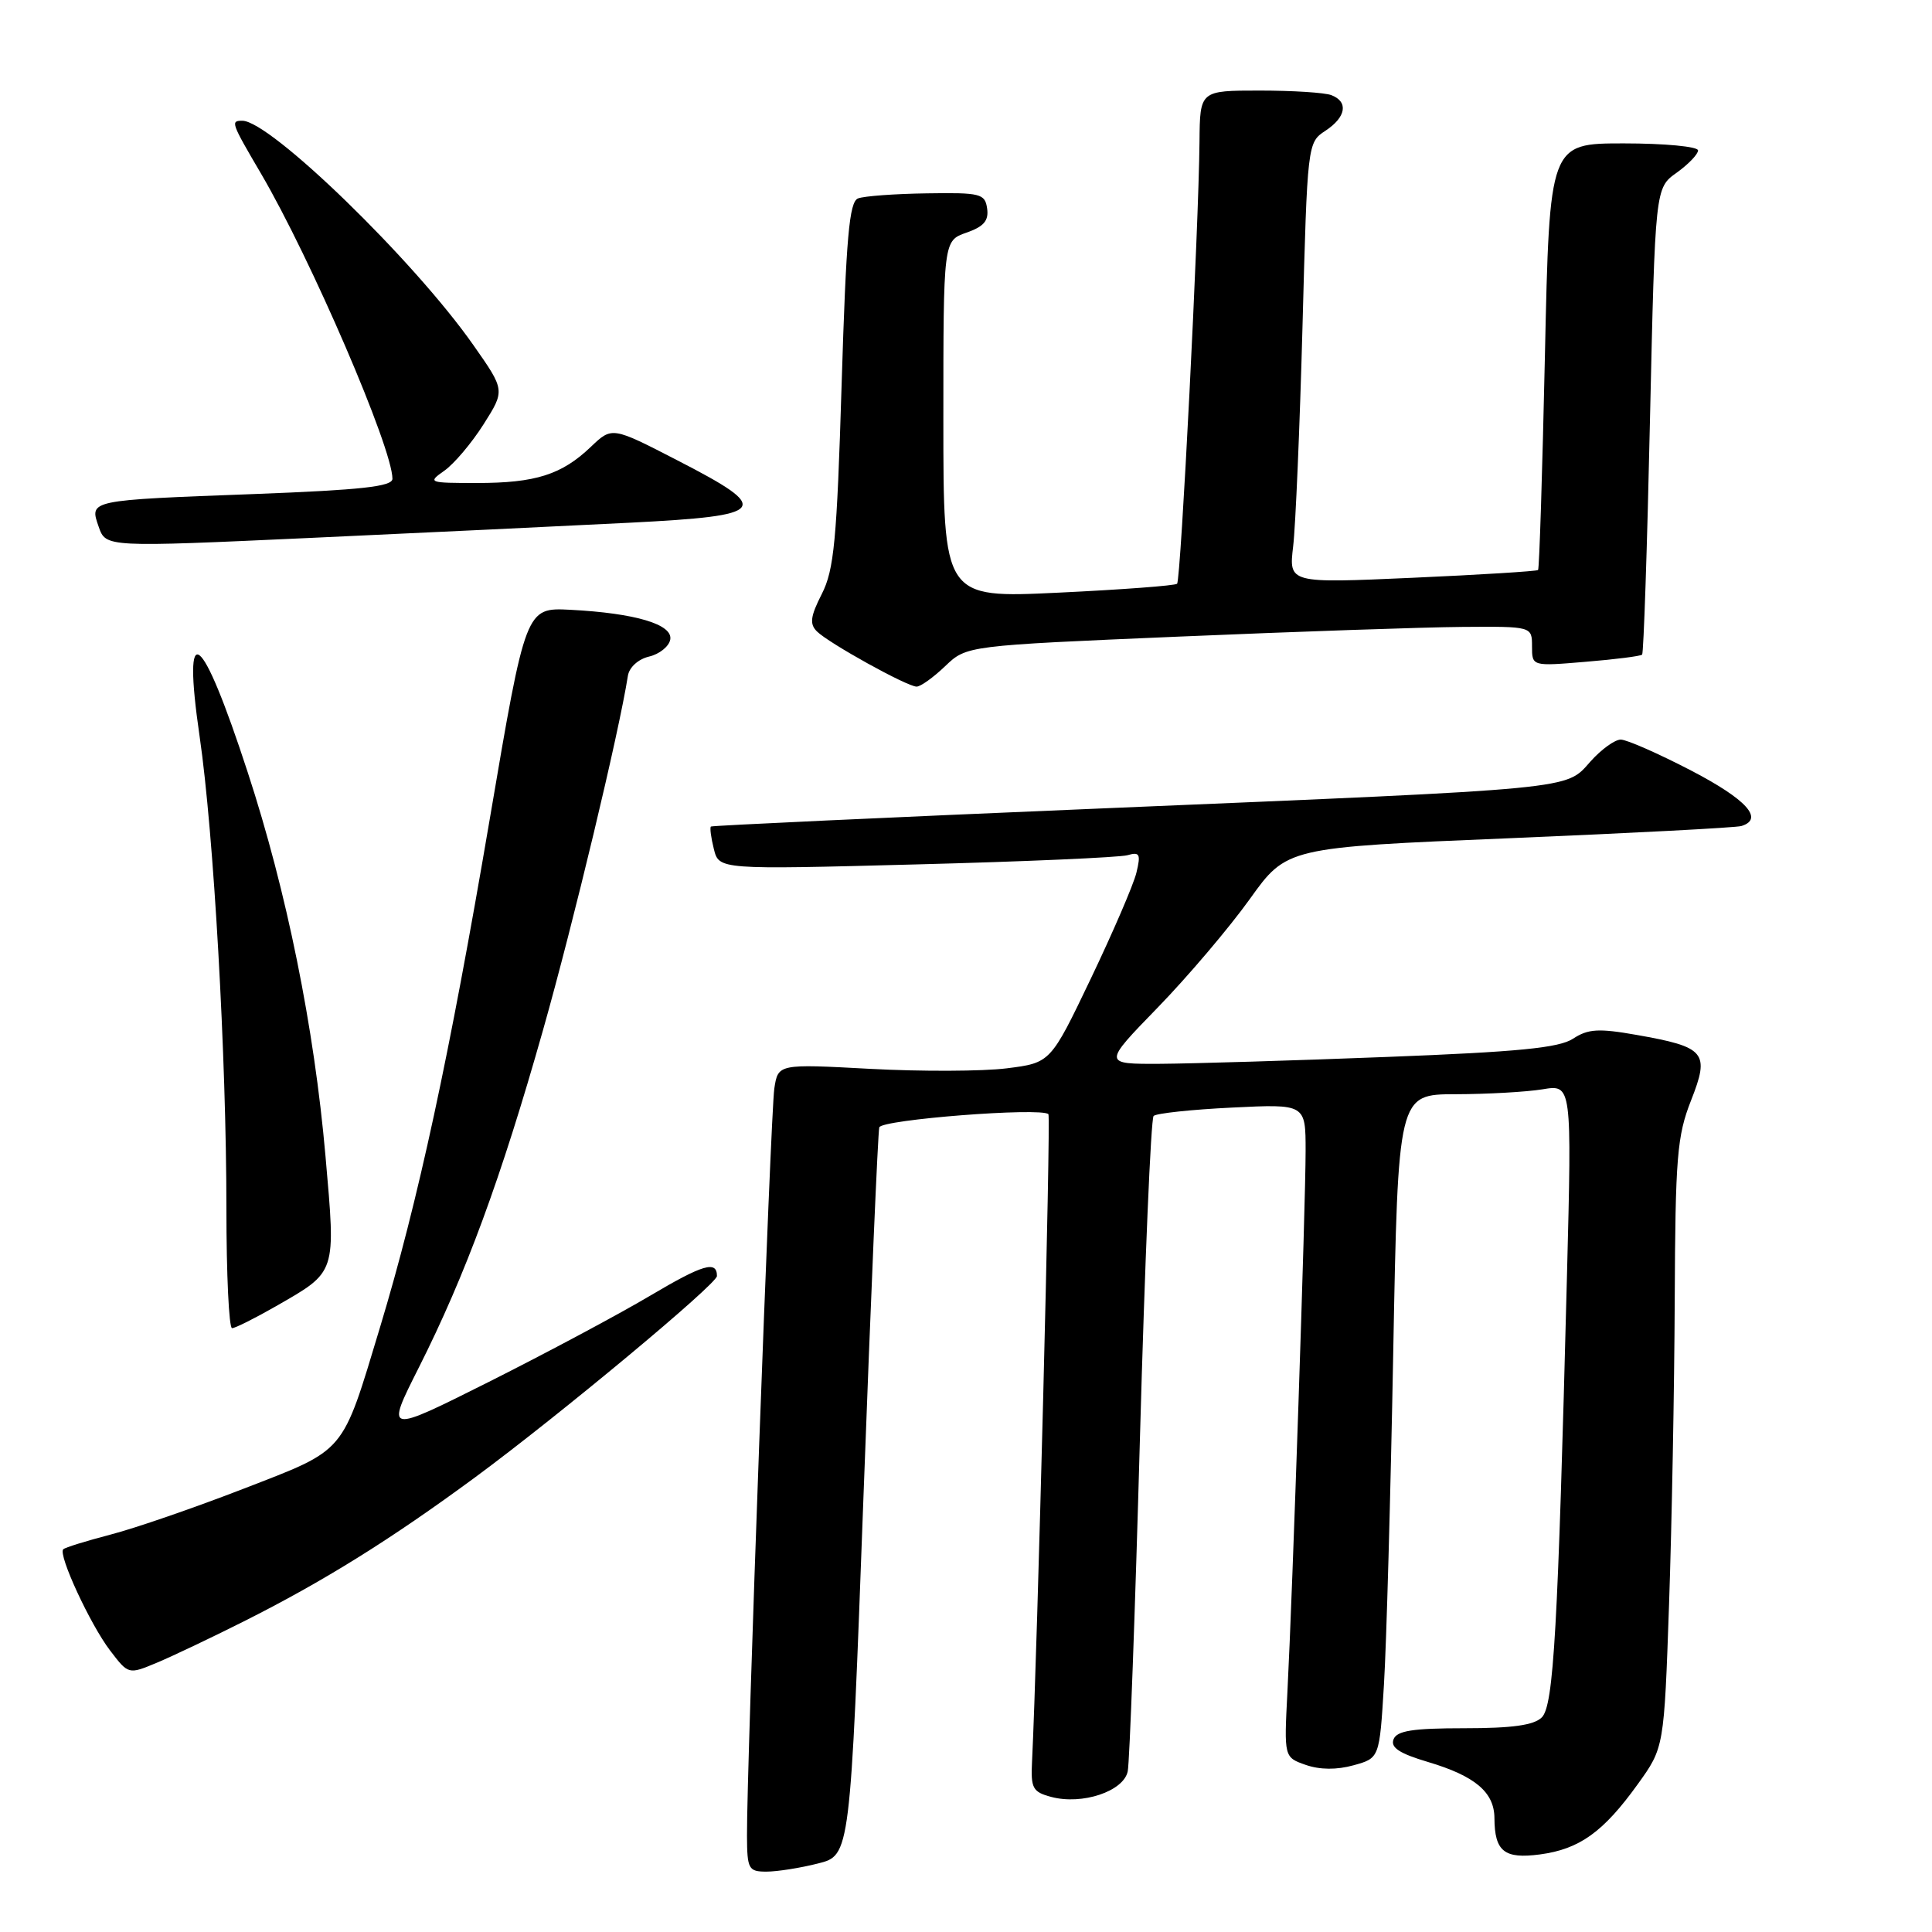 <?xml version="1.0" encoding="UTF-8" standalone="no"?>
<!DOCTYPE svg PUBLIC "-//W3C//DTD SVG 1.1//EN" "http://www.w3.org/Graphics/SVG/1.1/DTD/svg11.dtd" >
<svg xmlns="http://www.w3.org/2000/svg" xmlns:xlink="http://www.w3.org/1999/xlink" version="1.1" viewBox="0 0 256 256">
 <g >
 <path fill="currentColor"
d=" M 108.39 246.92 C 112.66 245.85 112.66 245.85 114.42 198.17 C 115.39 171.95 116.33 150.00 116.51 149.38 C 116.81 148.35 137.88 146.71 138.92 147.63 C 139.26 147.94 137.45 219.23 136.75 233.43 C 136.57 236.95 136.84 237.45 139.29 238.10 C 143.39 239.20 148.89 237.36 149.43 234.71 C 149.68 233.49 150.41 213.60 151.05 190.50 C 151.69 167.40 152.50 148.21 152.86 147.87 C 153.21 147.52 157.89 147.02 163.25 146.76 C 173.00 146.28 173.00 146.28 173.00 152.51 C 173.00 159.60 171.27 211.07 170.59 224.18 C 170.14 232.85 170.14 232.85 173.02 233.86 C 174.89 234.51 177.12 234.53 179.35 233.91 C 182.79 232.96 182.79 232.96 183.38 223.23 C 183.71 217.88 184.26 198.09 184.61 179.25 C 185.25 145.00 185.25 145.00 192.88 144.99 C 197.07 144.98 202.25 144.69 204.39 144.34 C 208.28 143.69 208.28 143.69 207.63 169.10 C 206.43 216.03 205.87 225.99 204.30 227.56 C 203.26 228.60 200.38 229.00 194.04 229.00 C 187.19 229.00 185.09 229.33 184.65 230.47 C 184.23 231.56 185.44 232.35 189.21 233.47 C 195.44 235.32 198.00 237.47 198.02 240.90 C 198.04 245.33 199.33 246.35 204.06 245.72 C 209.30 245.02 212.45 242.75 217.00 236.43 C 220.50 231.57 220.50 231.57 221.16 212.53 C 221.52 202.07 221.86 183.95 221.91 172.29 C 221.99 153.33 222.22 150.52 224.07 145.82 C 226.58 139.45 226.00 138.74 216.85 137.13 C 211.82 136.24 210.43 136.33 208.44 137.63 C 206.59 138.85 201.18 139.38 183.78 140.05 C 171.53 140.53 158.04 140.93 153.81 140.96 C 146.12 141.00 146.12 141.00 153.40 133.51 C 157.40 129.39 162.88 122.93 165.59 119.15 C 170.50 112.29 170.50 112.29 200.00 111.07 C 216.22 110.39 230.06 109.67 230.75 109.45 C 233.77 108.51 231.43 105.93 224.10 102.11 C 219.75 99.85 215.55 98.00 214.76 98.00 C 213.97 98.00 212.16 99.31 210.73 100.92 C 207.40 104.65 209.40 104.46 146.00 107.12 C 117.67 108.31 94.37 109.39 94.20 109.52 C 94.04 109.66 94.21 110.99 94.59 112.50 C 95.27 115.23 95.27 115.23 121.39 114.54 C 135.75 114.17 148.35 113.61 149.39 113.32 C 151.02 112.85 151.18 113.16 150.58 115.64 C 150.20 117.21 147.48 123.52 144.54 129.67 C 139.20 140.83 139.20 140.83 133.39 141.56 C 130.20 141.96 122.07 141.99 115.34 141.63 C 103.10 140.97 103.10 140.97 102.60 144.24 C 102.11 147.51 98.93 234.34 98.98 243.25 C 99.00 247.67 99.18 248.00 101.56 248.00 C 102.96 248.00 106.04 247.52 108.39 246.92 Z  M 32.25 214.87 C 42.90 209.52 51.79 203.98 63.00 195.72 C 74.18 187.47 95.00 170.14 95.00 169.08 C 95.00 166.99 93.15 167.54 86.16 171.68 C 81.95 174.18 72.33 179.31 64.79 183.10 C 51.08 189.97 51.08 189.97 55.48 181.24 C 61.69 168.92 66.39 156.15 71.95 136.50 C 75.98 122.29 82.03 97.04 83.20 89.54 C 83.38 88.42 84.57 87.34 86.00 87.00 C 87.37 86.68 88.63 85.67 88.81 84.76 C 89.20 82.74 84.20 81.25 75.58 80.80 C 69.66 80.50 69.66 80.50 64.90 108.50 C 59.53 140.06 55.39 159.22 50.35 175.89 C 45.24 192.80 45.95 191.96 32.31 197.25 C 25.81 199.77 17.87 202.51 14.65 203.34 C 11.44 204.18 8.61 205.05 8.38 205.29 C 7.67 205.99 11.96 215.26 14.58 218.69 C 17.02 221.89 17.02 221.89 20.76 220.33 C 22.82 219.47 27.99 217.01 32.25 214.87 Z  M 36.55 173.09 C 44.65 168.44 44.50 168.87 43.13 153.20 C 41.63 136.11 37.99 118.13 32.83 102.35 C 26.65 83.41 24.11 81.52 26.45 97.58 C 28.32 110.38 30.00 140.04 30.00 160.18 C 30.00 168.88 30.34 176.00 30.75 175.99 C 31.16 175.99 33.77 174.68 36.55 173.09 Z  M 125.24 88.27 C 128.08 85.55 128.08 85.55 156.29 84.35 C 171.81 83.69 188.66 83.11 193.75 83.07 C 203.00 83.00 203.00 83.00 203.00 85.65 C 203.00 88.29 203.00 88.29 210.12 87.69 C 214.03 87.37 217.40 86.94 217.59 86.74 C 217.79 86.55 218.26 72.55 218.63 55.65 C 219.32 24.91 219.32 24.91 222.16 22.89 C 223.72 21.77 225.00 20.44 225.00 19.93 C 225.00 19.42 220.57 19.00 215.16 19.00 C 205.32 19.00 205.32 19.00 204.71 47.12 C 204.37 62.58 203.97 75.37 203.80 75.53 C 203.64 75.69 196.14 76.16 187.14 76.56 C 170.77 77.29 170.77 77.29 171.35 72.39 C 171.67 69.70 172.23 56.56 172.59 43.19 C 173.23 19.03 173.25 18.88 175.62 17.33 C 178.36 15.53 178.71 13.49 176.42 12.61 C 175.55 12.27 171.27 12.00 166.92 12.00 C 159.00 12.00 159.00 12.00 158.94 18.75 C 158.84 30.18 156.47 76.86 155.97 77.35 C 155.71 77.60 148.64 78.13 140.25 78.53 C 125.00 79.26 125.00 79.26 125.00 55.58 C 125.00 31.90 125.00 31.90 128.05 30.83 C 130.36 30.03 131.03 29.24 130.80 27.63 C 130.52 25.66 129.94 25.51 122.82 25.62 C 118.59 25.68 114.49 25.98 113.70 26.29 C 112.53 26.73 112.12 31.38 111.52 50.92 C 110.89 71.63 110.52 75.51 108.89 78.71 C 107.38 81.68 107.25 82.68 108.25 83.67 C 109.81 85.22 120.16 90.96 121.45 90.98 C 121.97 90.99 123.67 89.77 125.24 88.27 Z  M 83.50 69.26 C 101.81 68.33 102.43 67.52 89.80 61.02 C 81.10 56.53 81.10 56.53 78.30 59.20 C 74.43 62.90 70.96 64.00 63.21 64.00 C 56.77 64.00 56.63 63.95 58.88 62.37 C 60.16 61.47 62.50 58.71 64.07 56.23 C 66.93 51.72 66.93 51.72 62.72 45.72 C 54.85 34.49 35.80 16.00 32.11 16.00 C 30.53 16.00 30.61 16.23 34.60 23.03 C 41.21 34.32 52.00 59.37 52.00 63.44 C 52.00 64.47 47.89 64.92 33.75 65.46 C 11.63 66.29 11.84 66.24 13.08 69.81 C 14.03 72.52 14.03 72.52 41.26 71.27 C 56.24 70.58 75.25 69.68 83.50 69.26 Z "/>
</g>
</svg>